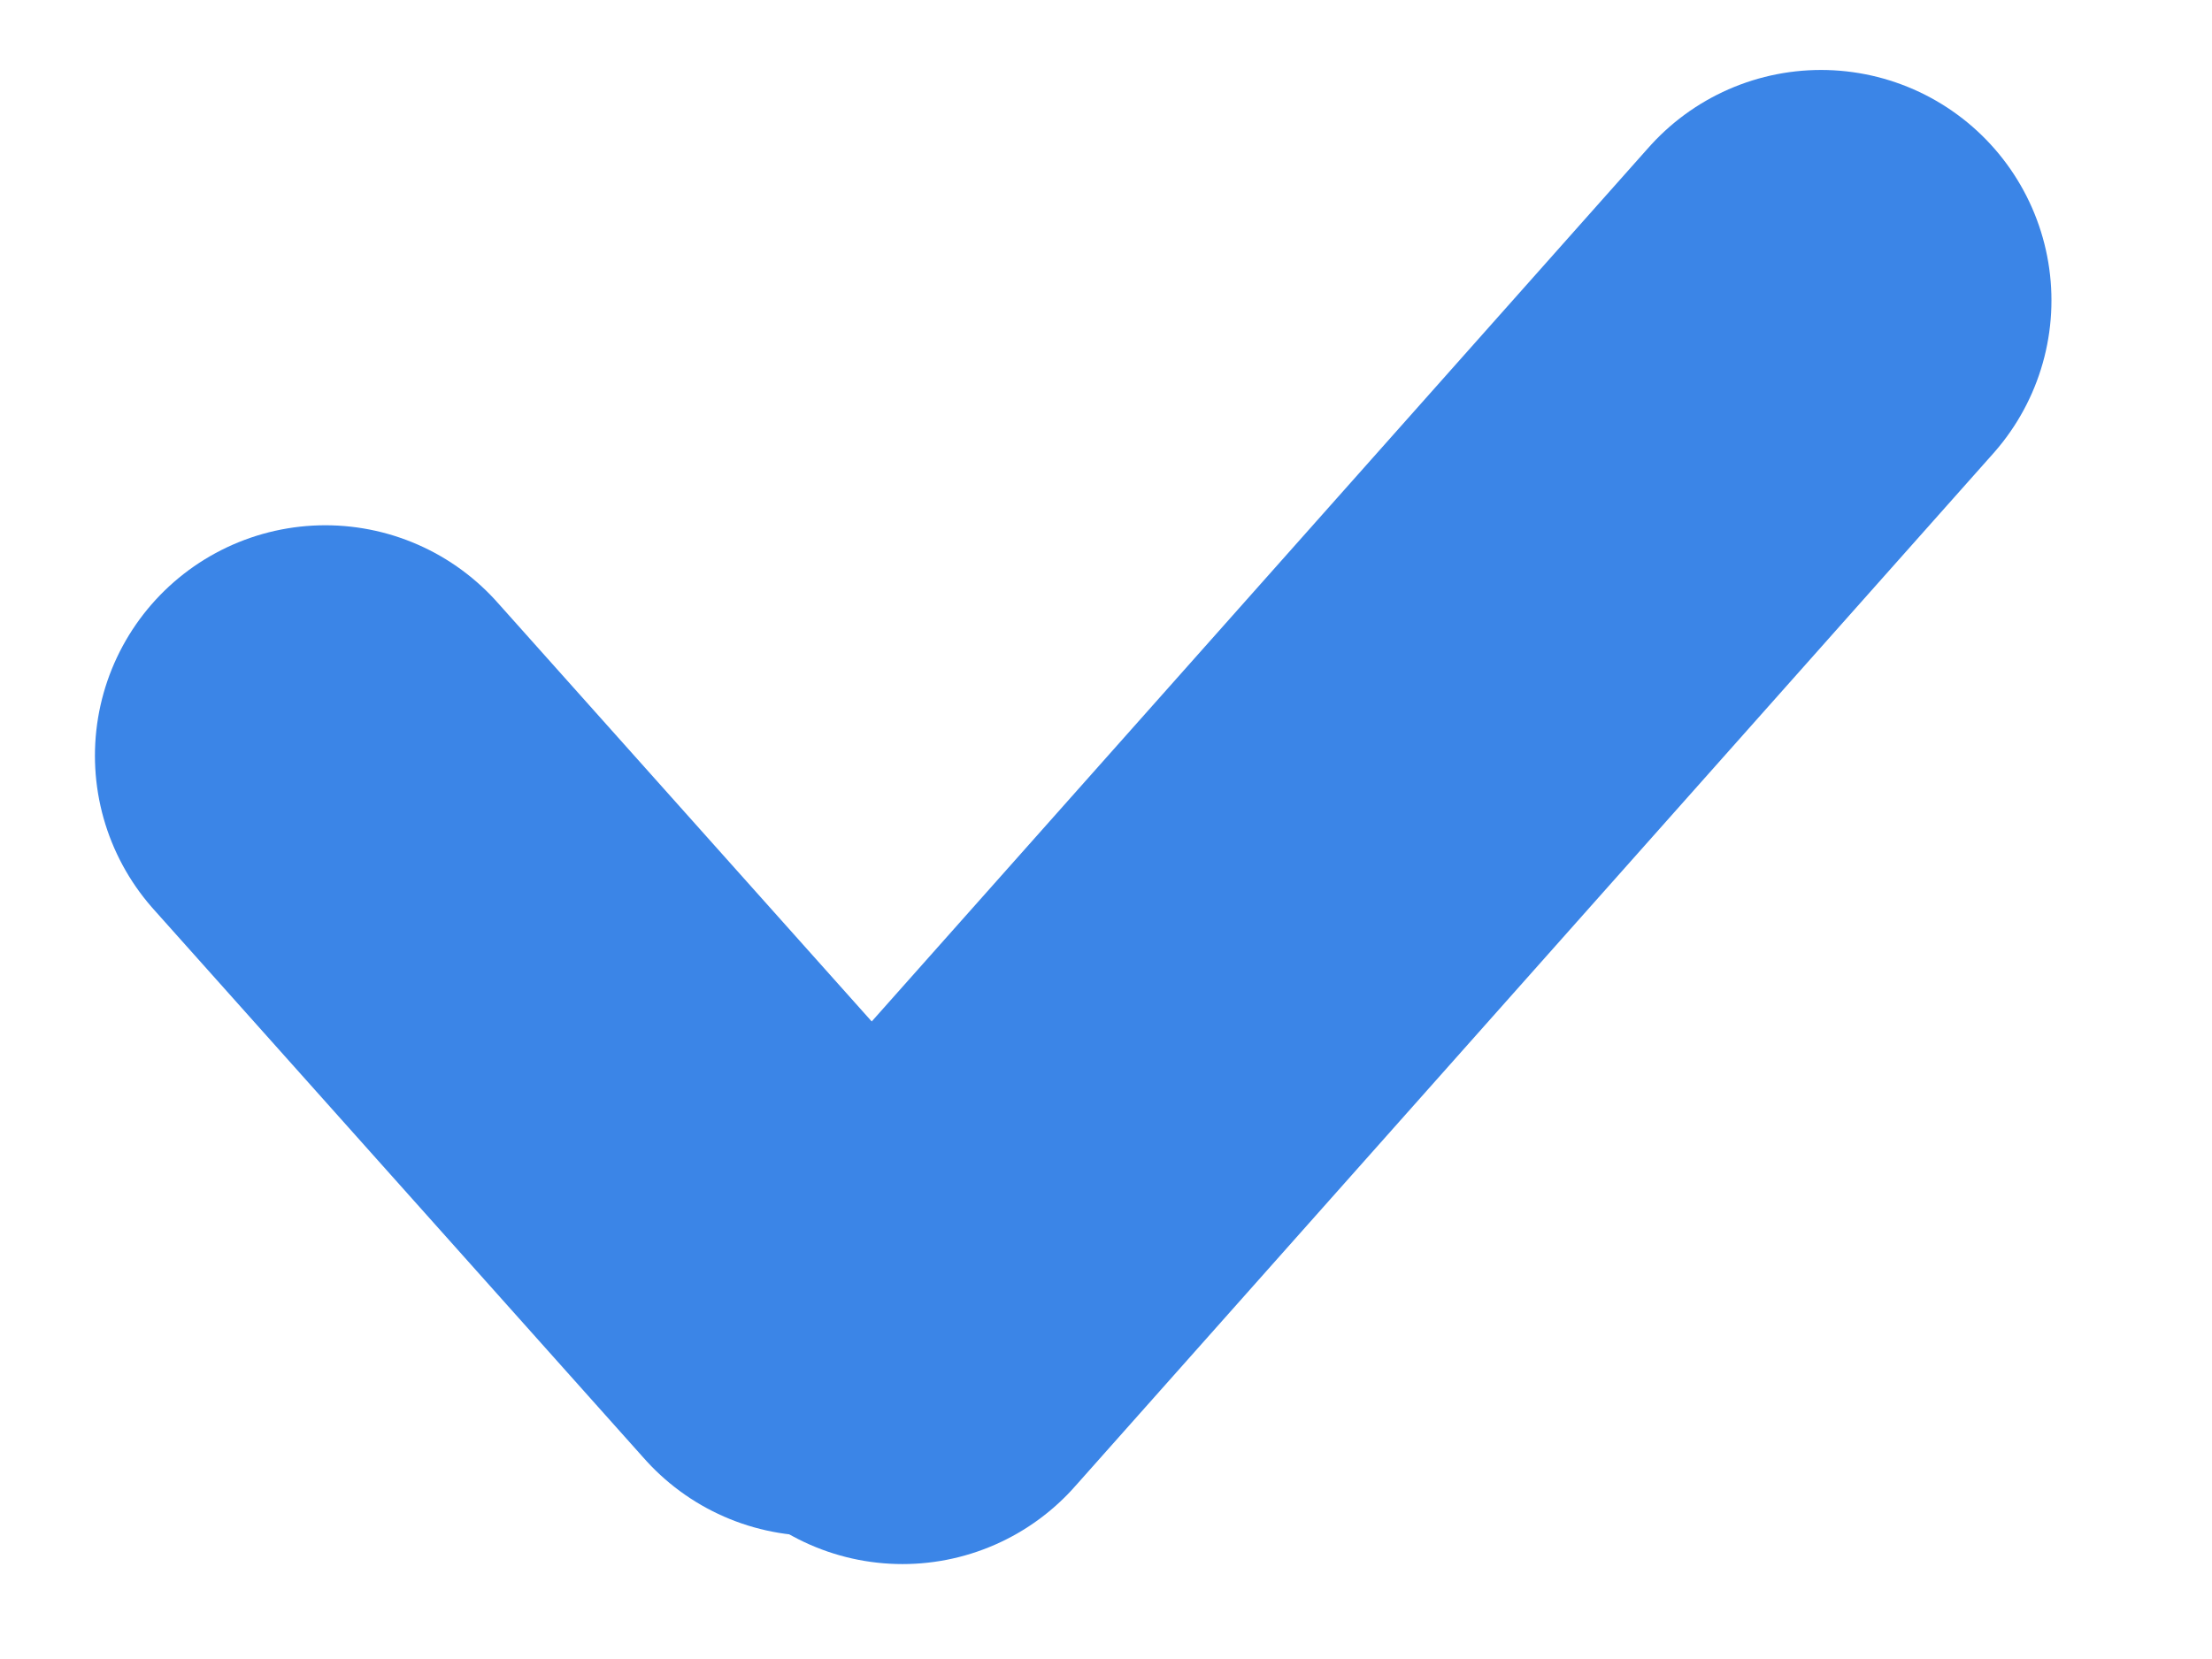 <svg width="24" height="18" viewBox="0 0 24 18" fill="none" xmlns="http://www.w3.org/2000/svg">
<line x1="3.53" y1="8.199" x2="8.859" y2="14.165" stroke="#3B85E7" stroke-width="5" stroke-linecap="round"/>
<line x1="9.792" y1="14.47" x2="19.758" y2="3.259" stroke="#3B85E7" stroke-width="5" stroke-linecap="round"/>
</svg>
